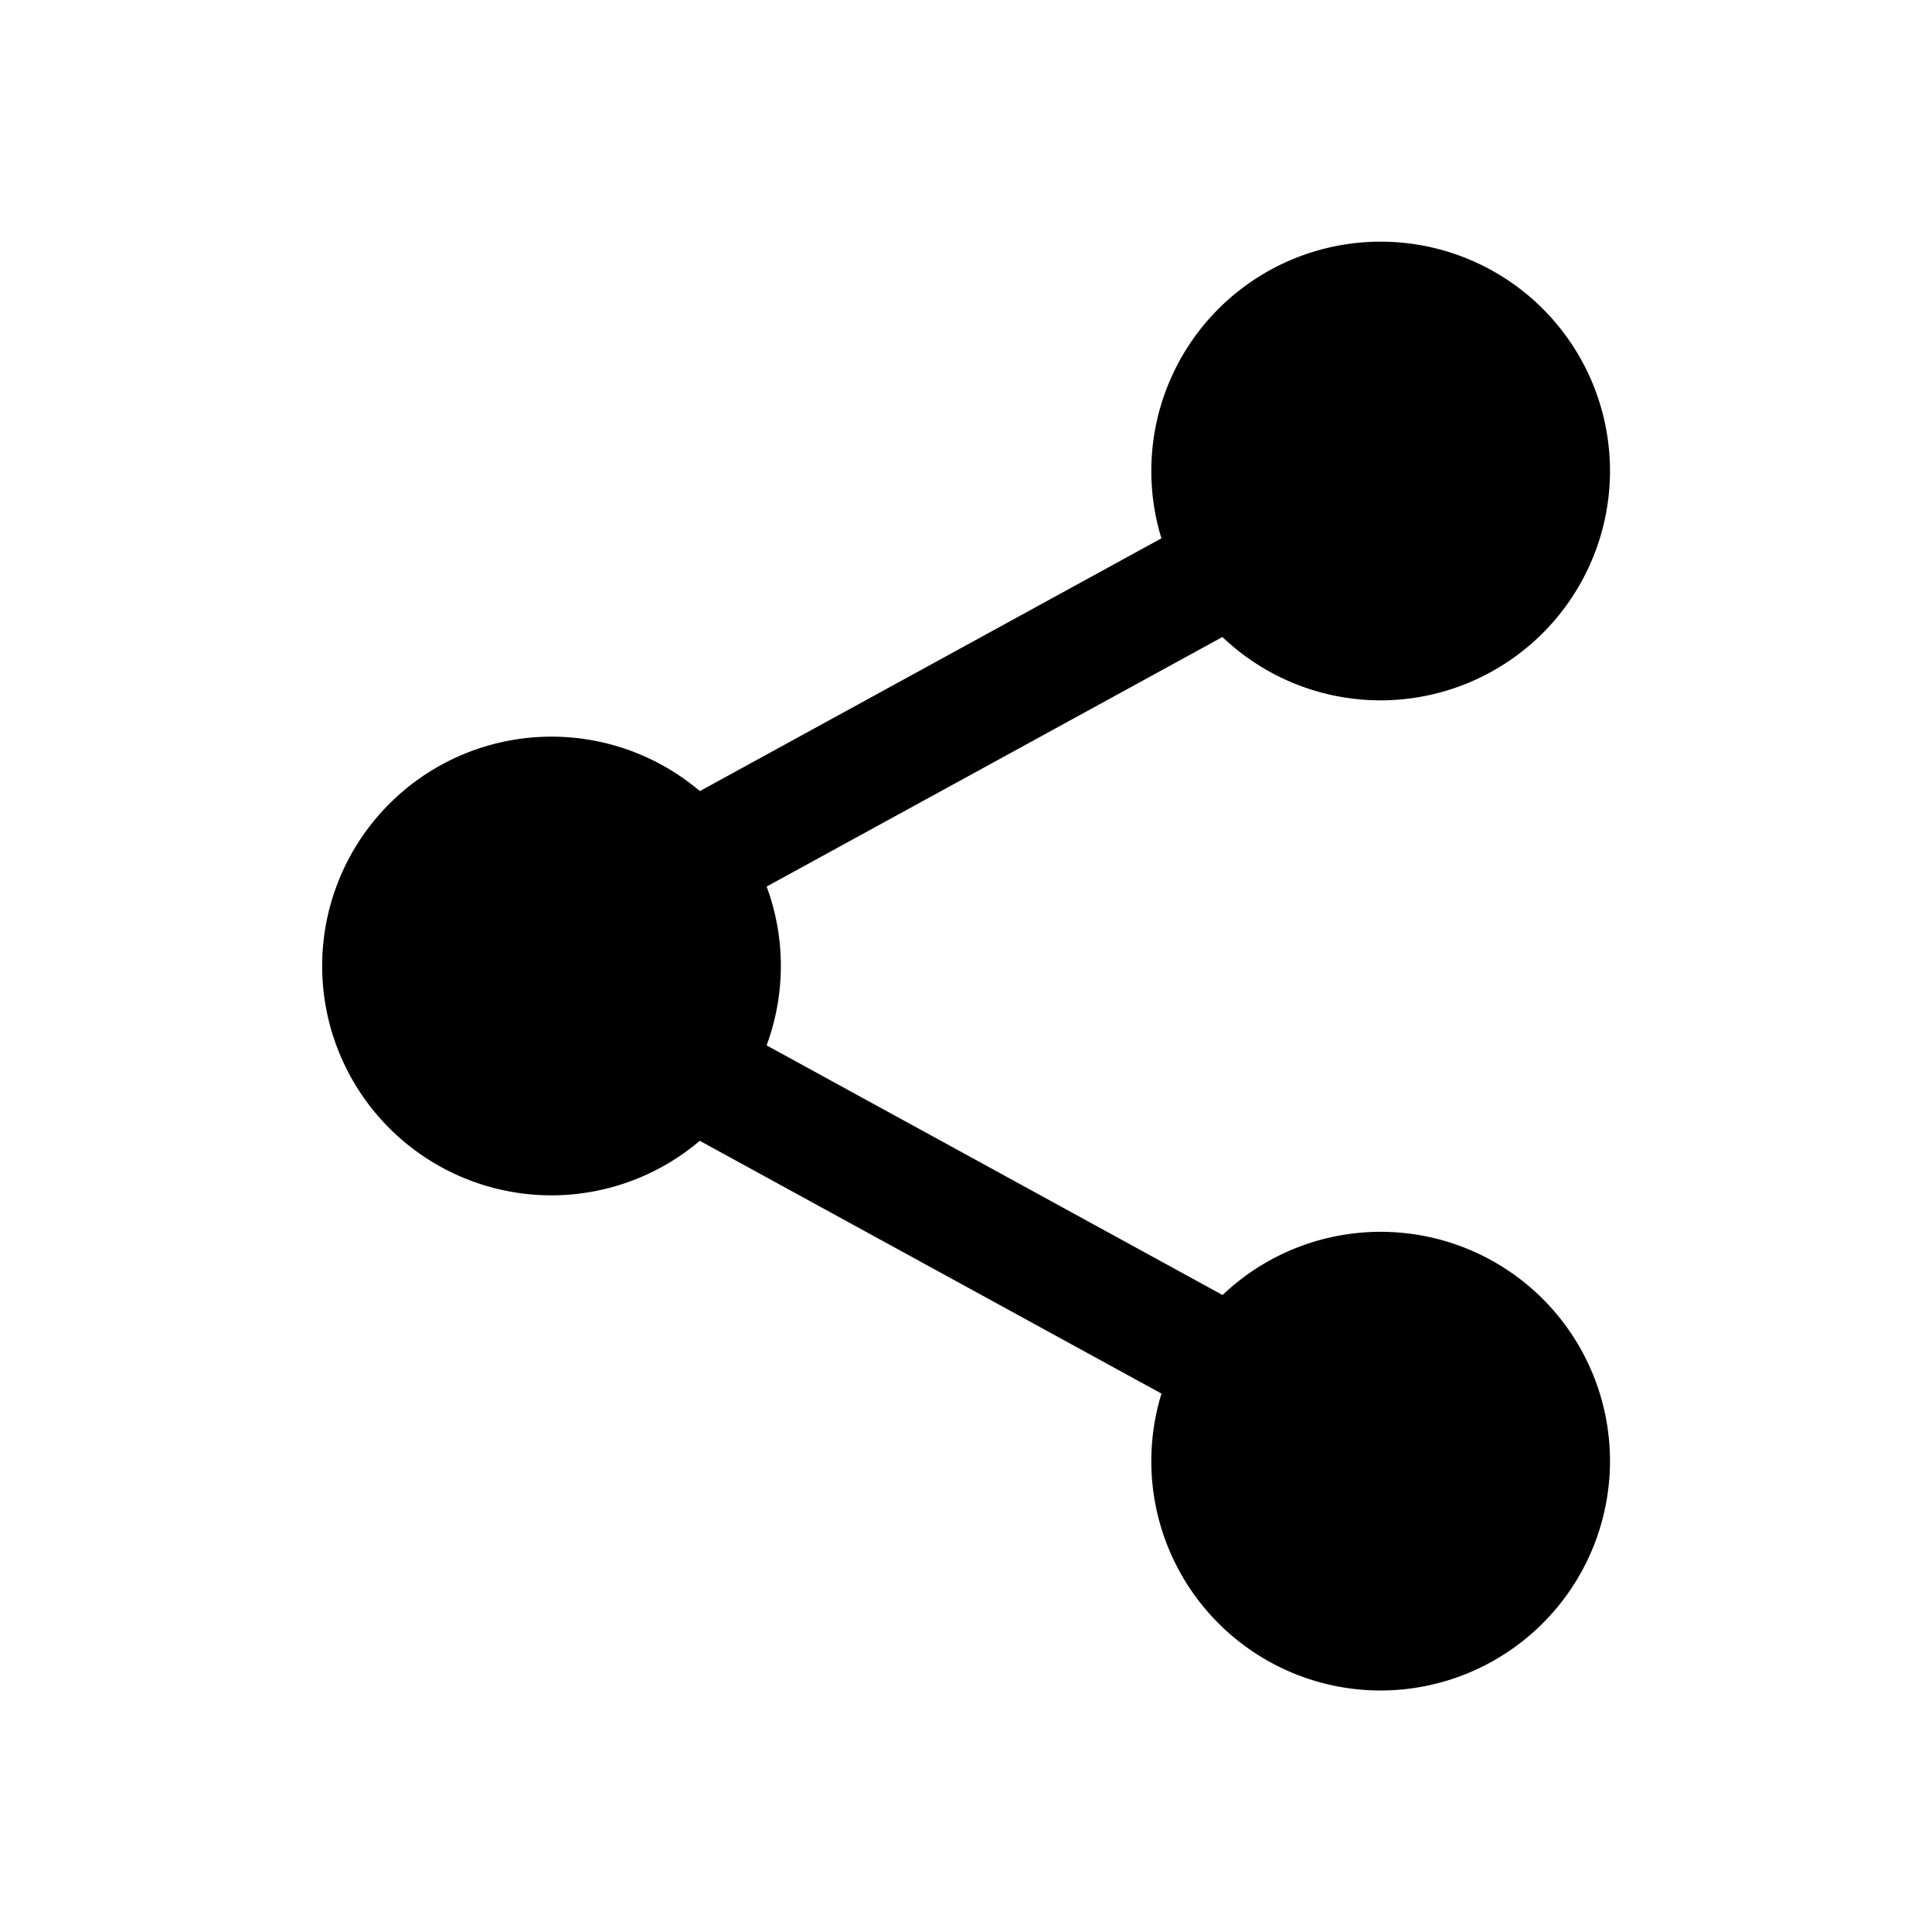 <svg xmlns="http://www.w3.org/2000/svg" width="24" height="24" viewBox="0 0 24 24">
  <g id="icon_share" transform="translate(-331 -772)">
    <rect id="사각형_30063" data-name="사각형 30063" width="24" height="24" transform="translate(331 772)" fill="none"/>
    <g id="share" transform="translate(335 775)">
      <path id="패스_456" data-name="패스 456" d="M319.3,18.315A2.315,2.315,0,1,1,316.983,16,2.315,2.315,0,0,1,319.3,18.315Zm0,0" transform="translate(-303.831 -15.466)"/>
      <path id="패스_457" data-name="패스 457" d="M301.517,5.7a2.849,2.849,0,1,1,2.849-2.849A2.852,2.852,0,0,1,301.517,5.7Zm0-4.629a1.781,1.781,0,1,0,1.78,1.78,1.783,1.783,0,0,0-1.78-1.78Zm0,0" transform="translate(-288.366)"/>
      <path id="패스_458" data-name="패스 458" d="M319.3,359.647a2.315,2.315,0,1,1-2.315-2.315A2.315,2.315,0,0,1,319.3,359.647Zm0,0" transform="translate(-303.831 -344.495)"/>
      <path id="패스_459" data-name="패스 459" d="M301.517,347.03a2.849,2.849,0,1,1,2.849-2.849A2.852,2.852,0,0,1,301.517,347.03Zm0-4.629a1.781,1.781,0,1,0,1.78,1.781A1.783,1.783,0,0,0,301.517,342.4Zm0,0" transform="translate(-288.366 -329.03)"/>
      <path id="패스_460" data-name="패스 460" d="M20.629,188.983a2.315,2.315,0,1,1-2.315-2.315A2.315,2.315,0,0,1,20.629,188.983Zm0,0" transform="translate(-15.466 -179.982)"/>
      <path id="패스_461" data-name="패스 461" d="M2.849,176.366A2.849,2.849,0,1,1,5.7,173.517a2.852,2.852,0,0,1-2.849,2.849Zm0-4.629a1.78,1.78,0,1,0,1.781,1.78,1.782,1.782,0,0,0-1.781-1.78Zm0,0" transform="translate(0 -164.517)"/>
      <path id="패스_462" data-name="패스 462" d="M115.091,95.407a.747.747,0,0,1-.645-.36.7.7,0,0,1,.277-.972l6.881-3.768a.757.757,0,0,1,1.012.266.7.7,0,0,1-.277.972l-6.881,3.768a.76.76,0,0,1-.366.093Zm0,0" transform="translate(-110.531 -86.973)"/>
      <path id="패스_463" data-name="패스 463" d="M121.993,271.411a.761.761,0,0,1-.366-.093l-6.881-3.767a.7.7,0,0,1-.277-.972.757.757,0,0,1,1.012-.266l6.881,3.768a.7.7,0,0,1,.277.972A.748.748,0,0,1,121.993,271.411Zm0,0" transform="translate(-110.553 -256.653)"/>
    </g>
  </g>
</svg>
